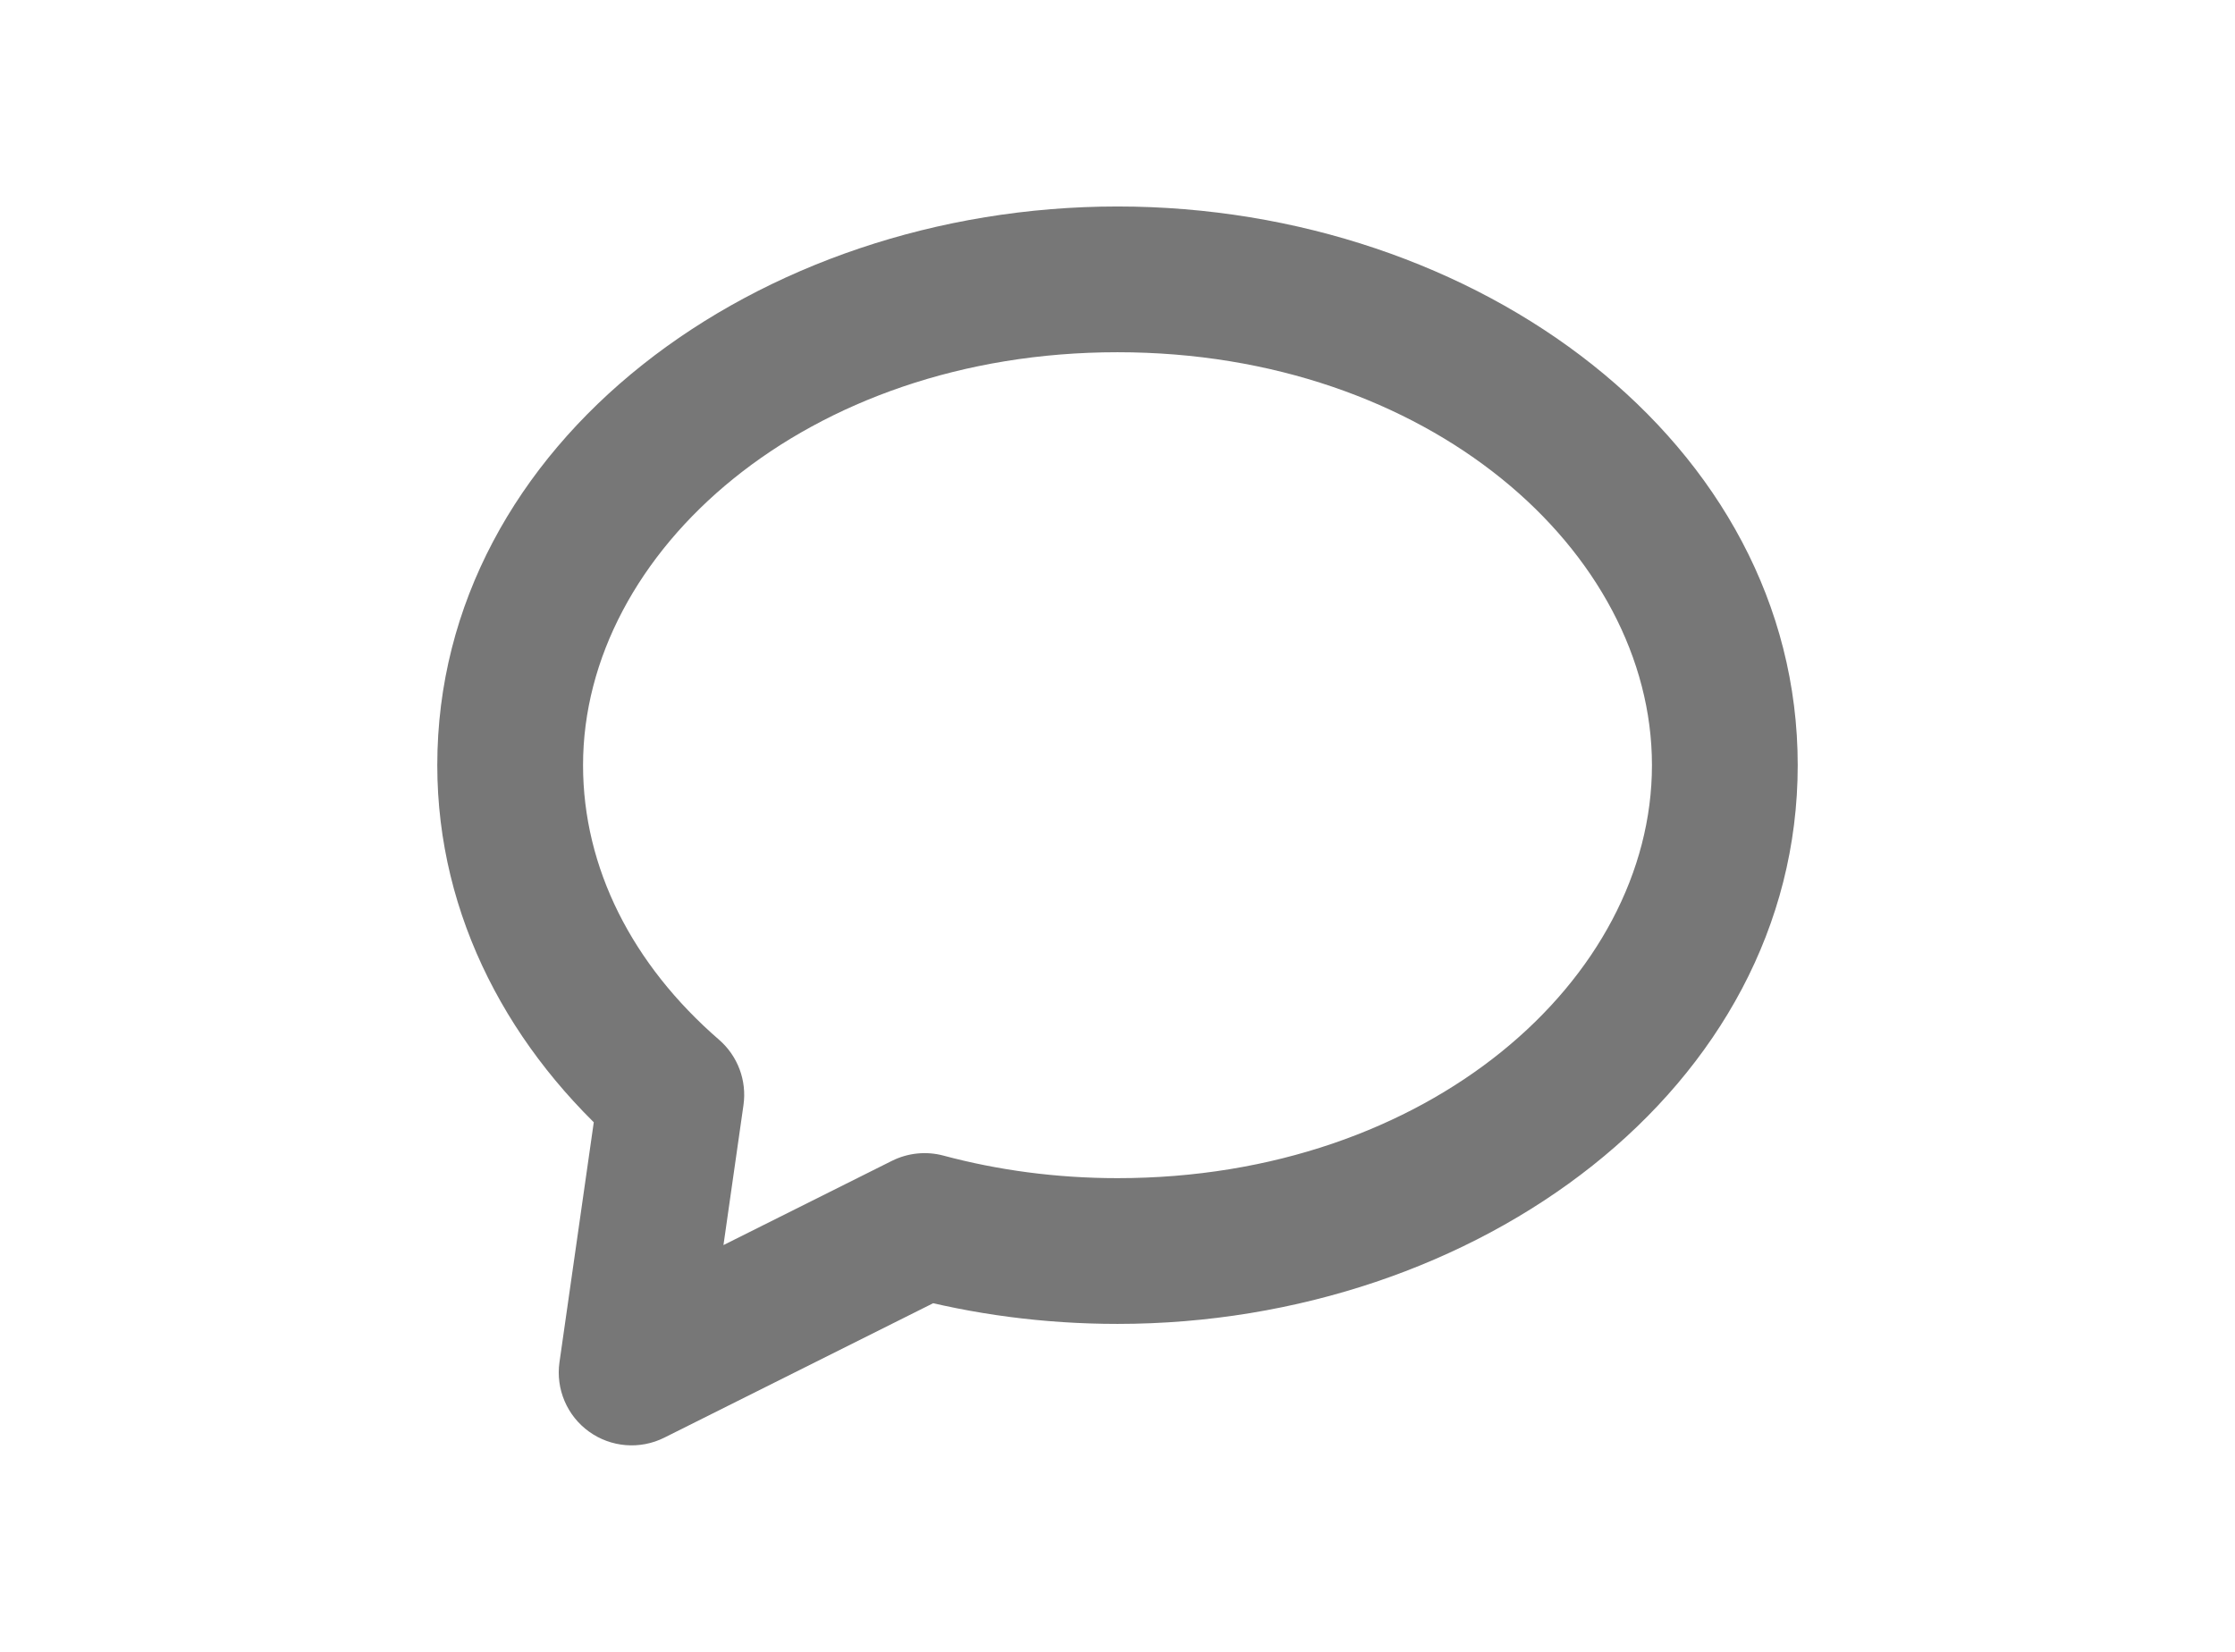 <svg width="46" height="34" viewBox="0 0 46 34" fill="none" xmlns="http://www.w3.org/2000/svg">
<path d="M19.03 25.235L19.418 23.786C19.064 23.691 18.687 23.73 18.359 23.893L19.03 25.235ZM13 28.25L11.515 28.038C11.436 28.59 11.67 29.141 12.123 29.467C12.575 29.793 13.172 29.841 13.671 29.592L13 28.25ZM13.816 22.534L15.302 22.746C15.374 22.241 15.184 21.734 14.798 21.4L13.816 22.534ZM23 27.25C30.402 27.25 37 22.396 37 15.75H34C34 20.149 29.405 24.25 23 24.25V27.25ZM18.642 26.684C20.017 27.052 21.482 27.25 23 27.25V24.25C21.742 24.25 20.538 24.086 19.418 23.786L18.642 26.684ZM13.671 29.592L19.701 26.577L18.359 23.893L12.329 26.908L13.671 29.592ZM12.332 22.322L11.515 28.038L14.485 28.462L15.302 22.746L12.332 22.322ZM9 15.75C9 18.876 10.506 21.652 12.835 23.668L14.798 21.4C13.01 19.851 12 17.861 12 15.75H9ZM23 4.25C15.598 4.25 9 9.104 9 15.75H12C12 11.351 16.595 7.25 23 7.25V4.25ZM37 15.75C37 9.104 30.402 4.25 23 4.25V7.25C29.405 7.25 34 11.351 34 15.75H37Z" fill="#777777"/>
</svg>
